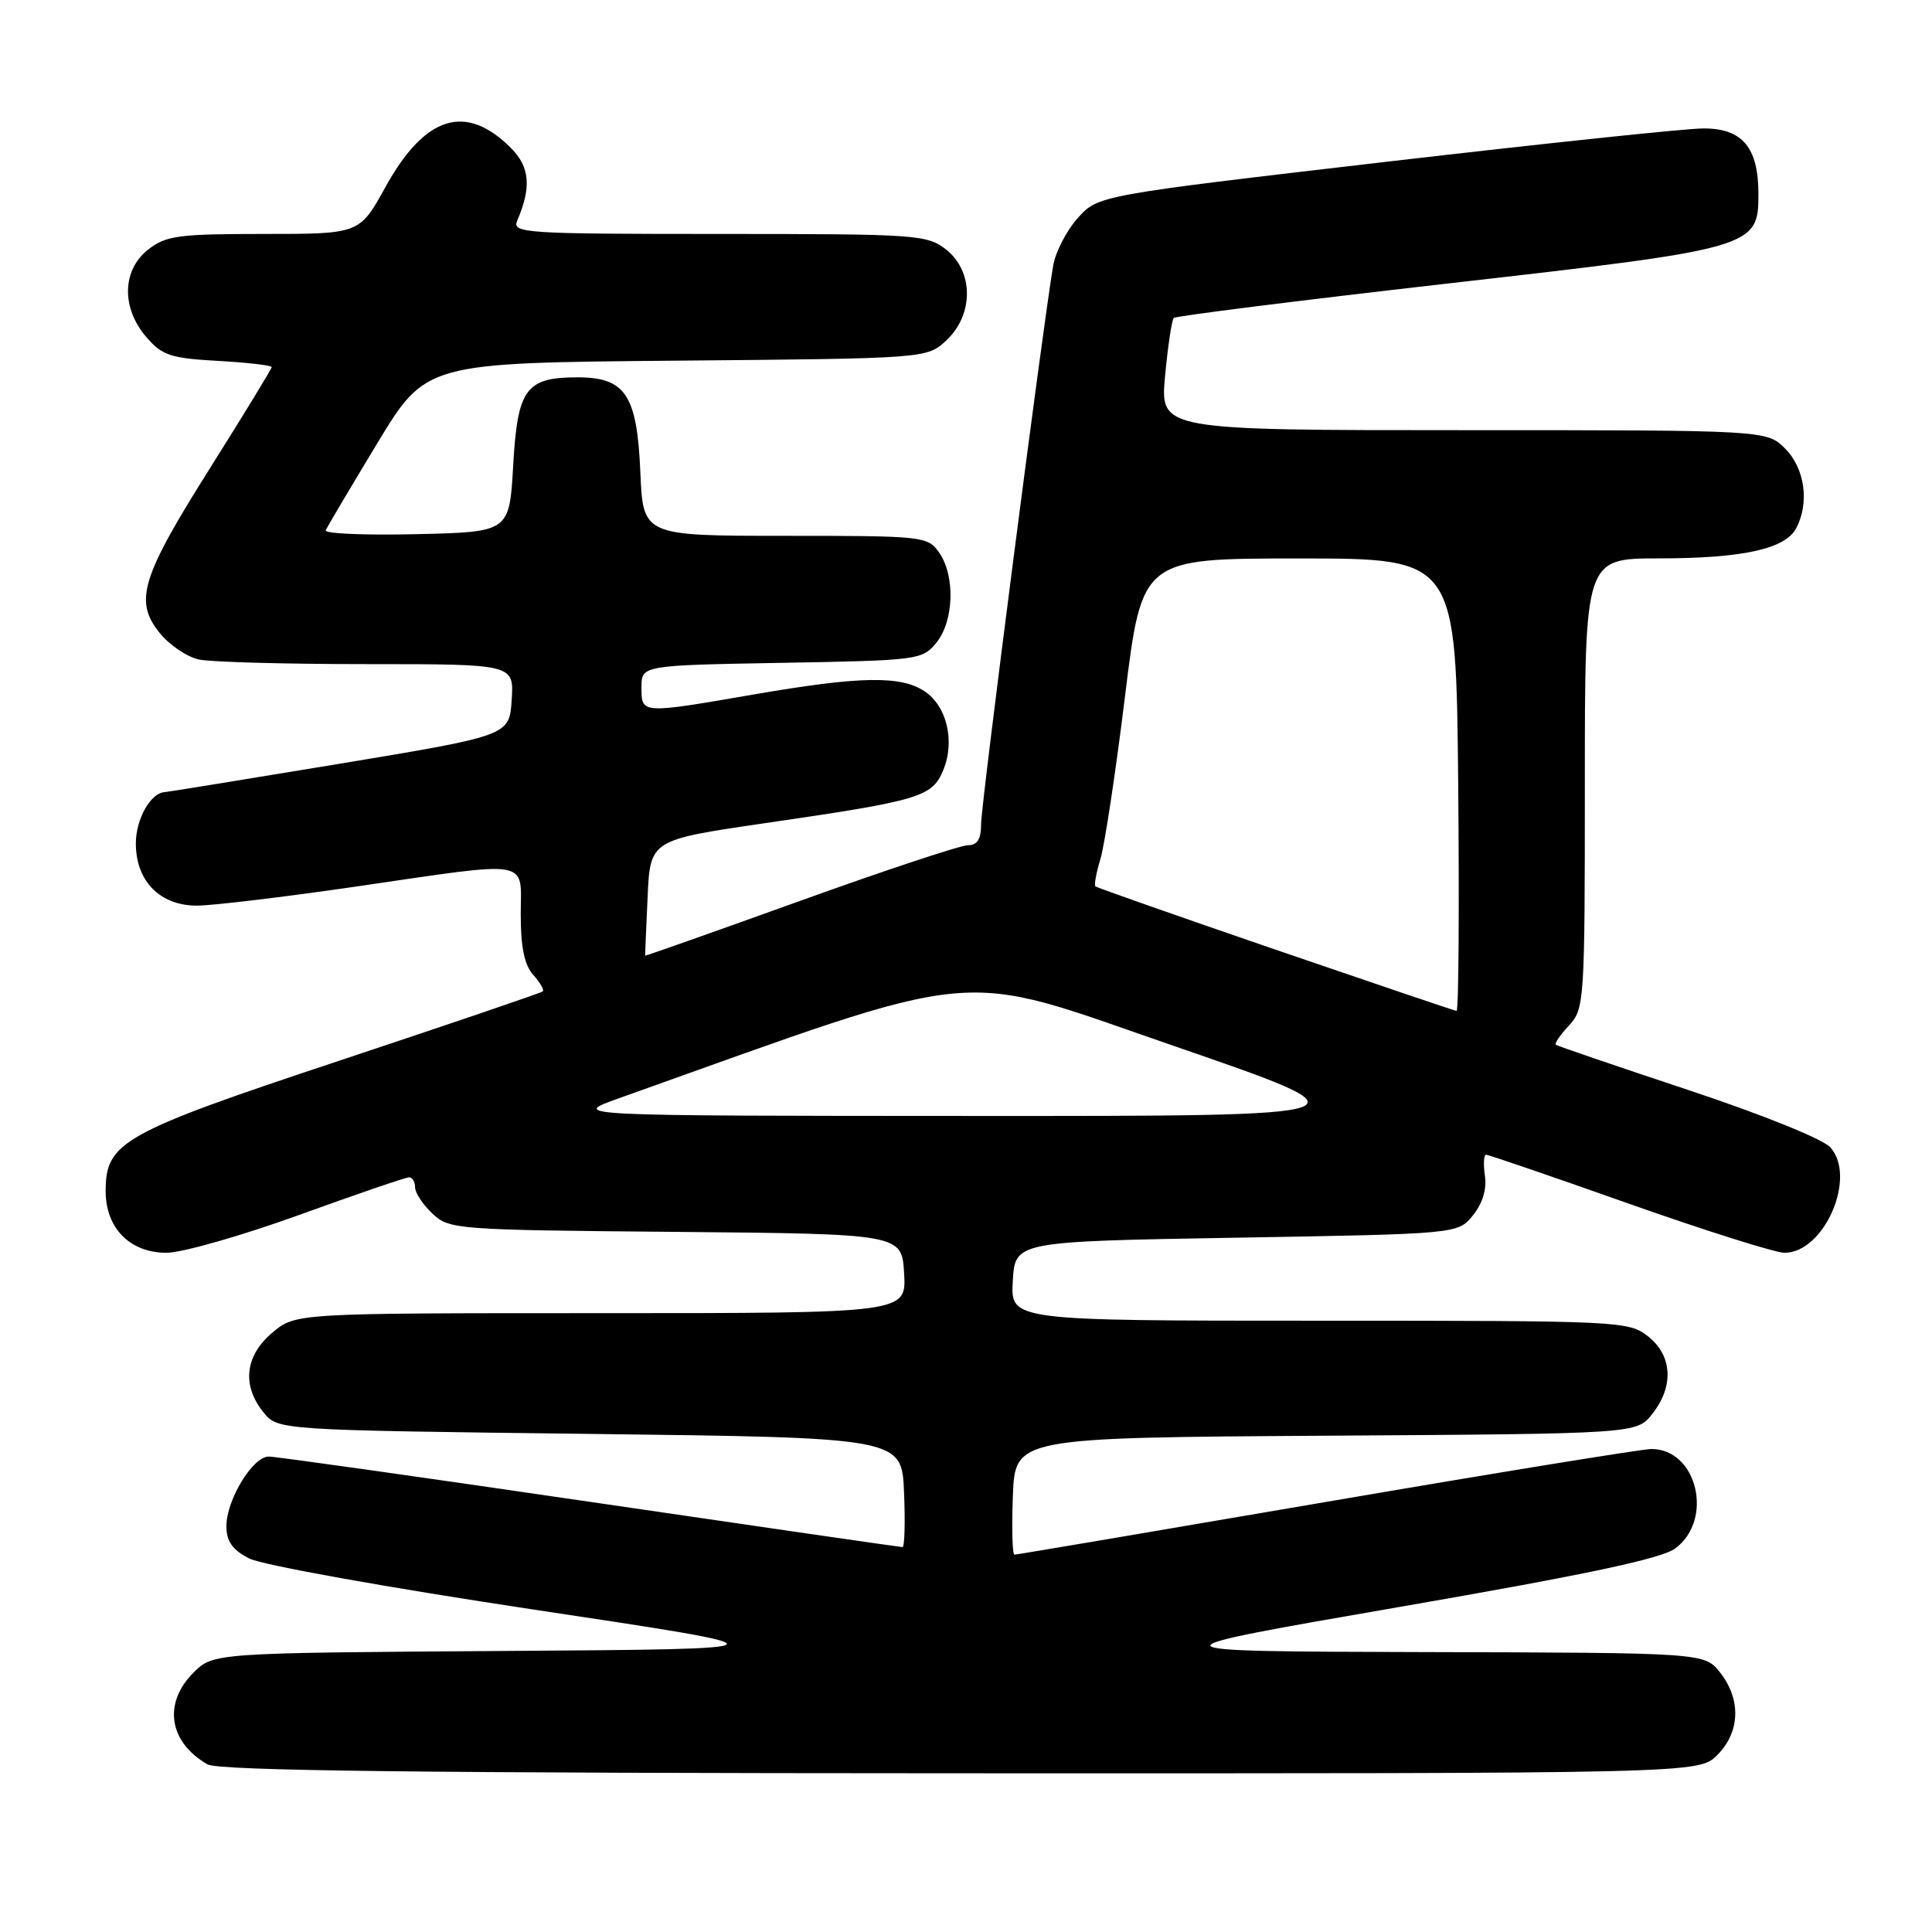 <?xml version="1.0" encoding="UTF-8" standalone="no"?>
<!DOCTYPE svg PUBLIC "-//W3C//DTD SVG 1.1//EN" "http://www.w3.org/Graphics/SVG/1.1/DTD/svg11.dtd" >
<svg xmlns="http://www.w3.org/2000/svg" xmlns:xlink="http://www.w3.org/1999/xlink" version="1.1" viewBox="0 0 256 256">
 <g >
 <path fill="currentColor"
d=" M 227.55 232.55 C 230.58 229.51 230.73 225.20 227.93 221.63 C 225.85 219.00 225.85 219.00 188.68 218.91 C 151.50 218.81 151.50 218.81 185.49 212.92 C 210.21 208.64 220.16 206.53 221.99 205.17 C 227.12 201.35 224.88 192.00 218.82 192.00 C 217.63 192.00 198.26 195.15 175.79 199.00 C 153.31 202.85 134.70 206.00 134.42 206.00 C 134.14 206.00 134.05 202.51 134.21 198.25 C 134.50 190.50 134.50 190.50 175.69 190.24 C 216.87 189.98 216.87 189.98 218.94 187.35 C 221.83 183.68 221.60 179.62 218.37 177.07 C 215.80 175.05 214.69 175.00 174.81 175.00 C 133.90 175.00 133.90 175.00 134.20 169.75 C 134.50 164.50 134.50 164.50 163.84 164.00 C 193.18 163.50 193.18 163.50 195.17 161.04 C 196.45 159.46 197.02 157.57 196.76 155.79 C 196.53 154.25 196.61 153.00 196.92 153.01 C 197.24 153.01 205.77 155.93 215.88 159.51 C 225.99 163.08 235.25 166.00 236.46 166.00 C 241.73 166.00 246.09 155.96 242.52 152.02 C 241.52 150.92 233.42 147.65 223.64 144.41 C 214.21 141.28 206.34 138.59 206.15 138.43 C 205.96 138.27 206.74 137.12 207.90 135.88 C 209.94 133.69 210.00 132.72 210.00 103.81 C 210.00 74.00 210.00 74.00 219.75 73.99 C 230.86 73.99 236.53 72.75 237.99 70.02 C 239.79 66.66 239.16 62.07 236.55 59.45 C 234.09 57.00 234.09 57.00 193.90 57.00 C 153.71 57.00 153.71 57.00 154.38 49.81 C 154.75 45.85 155.27 42.40 155.53 42.13 C 155.80 41.87 172.12 39.82 191.80 37.57 C 232.53 32.94 233.00 32.80 233.00 25.70 C 233.00 19.53 230.87 17.00 225.69 17.02 C 223.39 17.02 204.40 19.03 183.50 21.46 C 145.50 25.89 145.50 25.89 142.80 28.90 C 141.32 30.56 139.85 33.39 139.55 35.21 C 138.19 43.14 130.00 106.62 130.00 109.17 C 130.00 111.20 129.50 112.00 128.24 112.00 C 127.28 112.00 117.27 115.32 105.99 119.38 C 94.72 123.44 85.49 126.70 85.48 126.63 C 85.47 126.56 85.62 123.08 85.81 118.90 C 86.15 111.30 86.15 111.30 101.32 109.08 C 121.93 106.08 123.50 105.61 124.98 102.06 C 126.58 98.20 125.46 93.53 122.47 91.57 C 119.30 89.50 113.91 89.60 100.00 92.00 C 84.87 94.61 85.00 94.62 85.00 91.08 C 85.00 88.16 85.00 88.16 103.59 87.83 C 121.73 87.51 122.23 87.44 124.09 85.14 C 126.41 82.27 126.59 76.29 124.44 73.22 C 122.93 71.06 122.38 71.00 104.05 71.00 C 85.21 71.00 85.21 71.00 84.85 62.60 C 84.42 52.33 82.88 50.00 76.54 50.00 C 69.67 50.00 68.58 51.49 68.00 61.67 C 67.50 70.50 67.50 70.50 55.16 70.78 C 48.37 70.94 42.97 70.71 43.16 70.27 C 43.35 69.83 46.41 64.66 49.97 58.77 C 56.44 48.08 56.44 48.08 89.64 47.79 C 122.84 47.50 122.84 47.50 125.42 45.08 C 129.04 41.67 129.02 35.95 125.37 33.07 C 122.84 31.09 121.54 31.00 95.26 31.00 C 69.48 31.00 67.83 30.89 68.53 29.25 C 70.44 24.79 70.21 22.11 67.69 19.60 C 61.71 13.62 56.31 15.31 51.07 24.79 C 47.64 31.00 47.64 31.00 34.96 31.00 C 23.64 31.00 21.99 31.22 19.63 33.07 C 16.17 35.79 16.06 40.80 19.38 44.65 C 21.48 47.10 22.59 47.47 28.88 47.82 C 32.80 48.04 36.00 48.41 36.00 48.64 C 36.00 48.87 32.40 54.76 28.01 61.74 C 18.71 76.48 17.73 79.62 21.15 83.86 C 22.44 85.46 24.79 87.06 26.37 87.39 C 27.96 87.73 37.99 88.00 48.68 88.00 C 68.11 88.00 68.11 88.00 67.80 92.74 C 67.50 97.47 67.50 97.47 45.00 101.20 C 32.62 103.25 22.19 104.94 21.82 104.96 C 19.95 105.07 18.00 108.54 18.00 111.76 C 18.00 116.75 21.19 120.00 26.08 120.00 C 28.13 120.00 37.55 118.87 47.00 117.50 C 70.82 114.03 69.00 113.73 69.00 121.17 C 69.00 125.52 69.49 127.88 70.66 129.18 C 71.57 130.19 72.14 131.17 71.91 131.37 C 71.68 131.57 59.61 135.68 45.07 140.51 C 16.17 150.11 14.00 151.32 14.00 157.83 C 14.00 162.74 17.22 166.00 22.06 166.00 C 24.11 166.00 32.00 163.75 39.60 161.00 C 47.20 158.25 53.77 156.00 54.21 156.00 C 54.64 156.00 55.00 156.60 55.00 157.33 C 55.00 158.05 56.03 159.62 57.30 160.81 C 59.53 162.91 60.42 162.98 89.55 163.23 C 119.50 163.50 119.50 163.50 119.80 168.75 C 120.10 174.00 120.10 174.00 79.63 174.00 C 39.15 174.00 39.15 174.00 36.08 176.59 C 32.46 179.63 32.02 183.57 34.91 187.14 C 36.82 189.50 36.82 189.50 78.16 190.00 C 119.50 190.50 119.50 190.50 119.79 197.75 C 119.96 201.74 119.86 205.00 119.59 205.00 C 119.31 205.00 100.67 202.30 78.16 199.00 C 55.66 195.70 36.51 193.00 35.61 193.00 C 33.49 193.00 30.01 198.72 30.00 202.22 C 30.00 204.24 30.78 205.35 33.01 206.50 C 34.68 207.37 51.35 210.36 70.74 213.28 C 105.46 218.50 105.46 218.50 66.86 218.76 C 28.25 219.02 28.25 219.02 25.62 221.65 C 21.58 225.70 22.37 230.85 27.50 233.79 C 28.97 234.63 55.62 234.95 127.30 234.97 C 225.09 235.00 225.09 235.00 227.55 232.55 Z  M 82.00 145.53 C 131.33 127.94 126.10 128.44 155.54 138.59 C 182.50 147.89 182.50 147.89 129.00 147.87 C 75.50 147.85 75.50 147.85 82.00 145.53 Z  M 169.00 125.83 C 156.07 121.39 145.34 117.62 145.15 117.45 C 144.96 117.27 145.26 115.64 145.81 113.82 C 146.37 111.99 147.84 102.29 149.07 92.25 C 151.32 74.00 151.32 74.00 172.13 74.00 C 192.94 74.00 192.94 74.00 193.22 104.00 C 193.37 120.50 193.28 133.98 193.00 133.95 C 192.72 133.92 181.93 130.26 169.00 125.83 Z "/>
</g>
</svg>